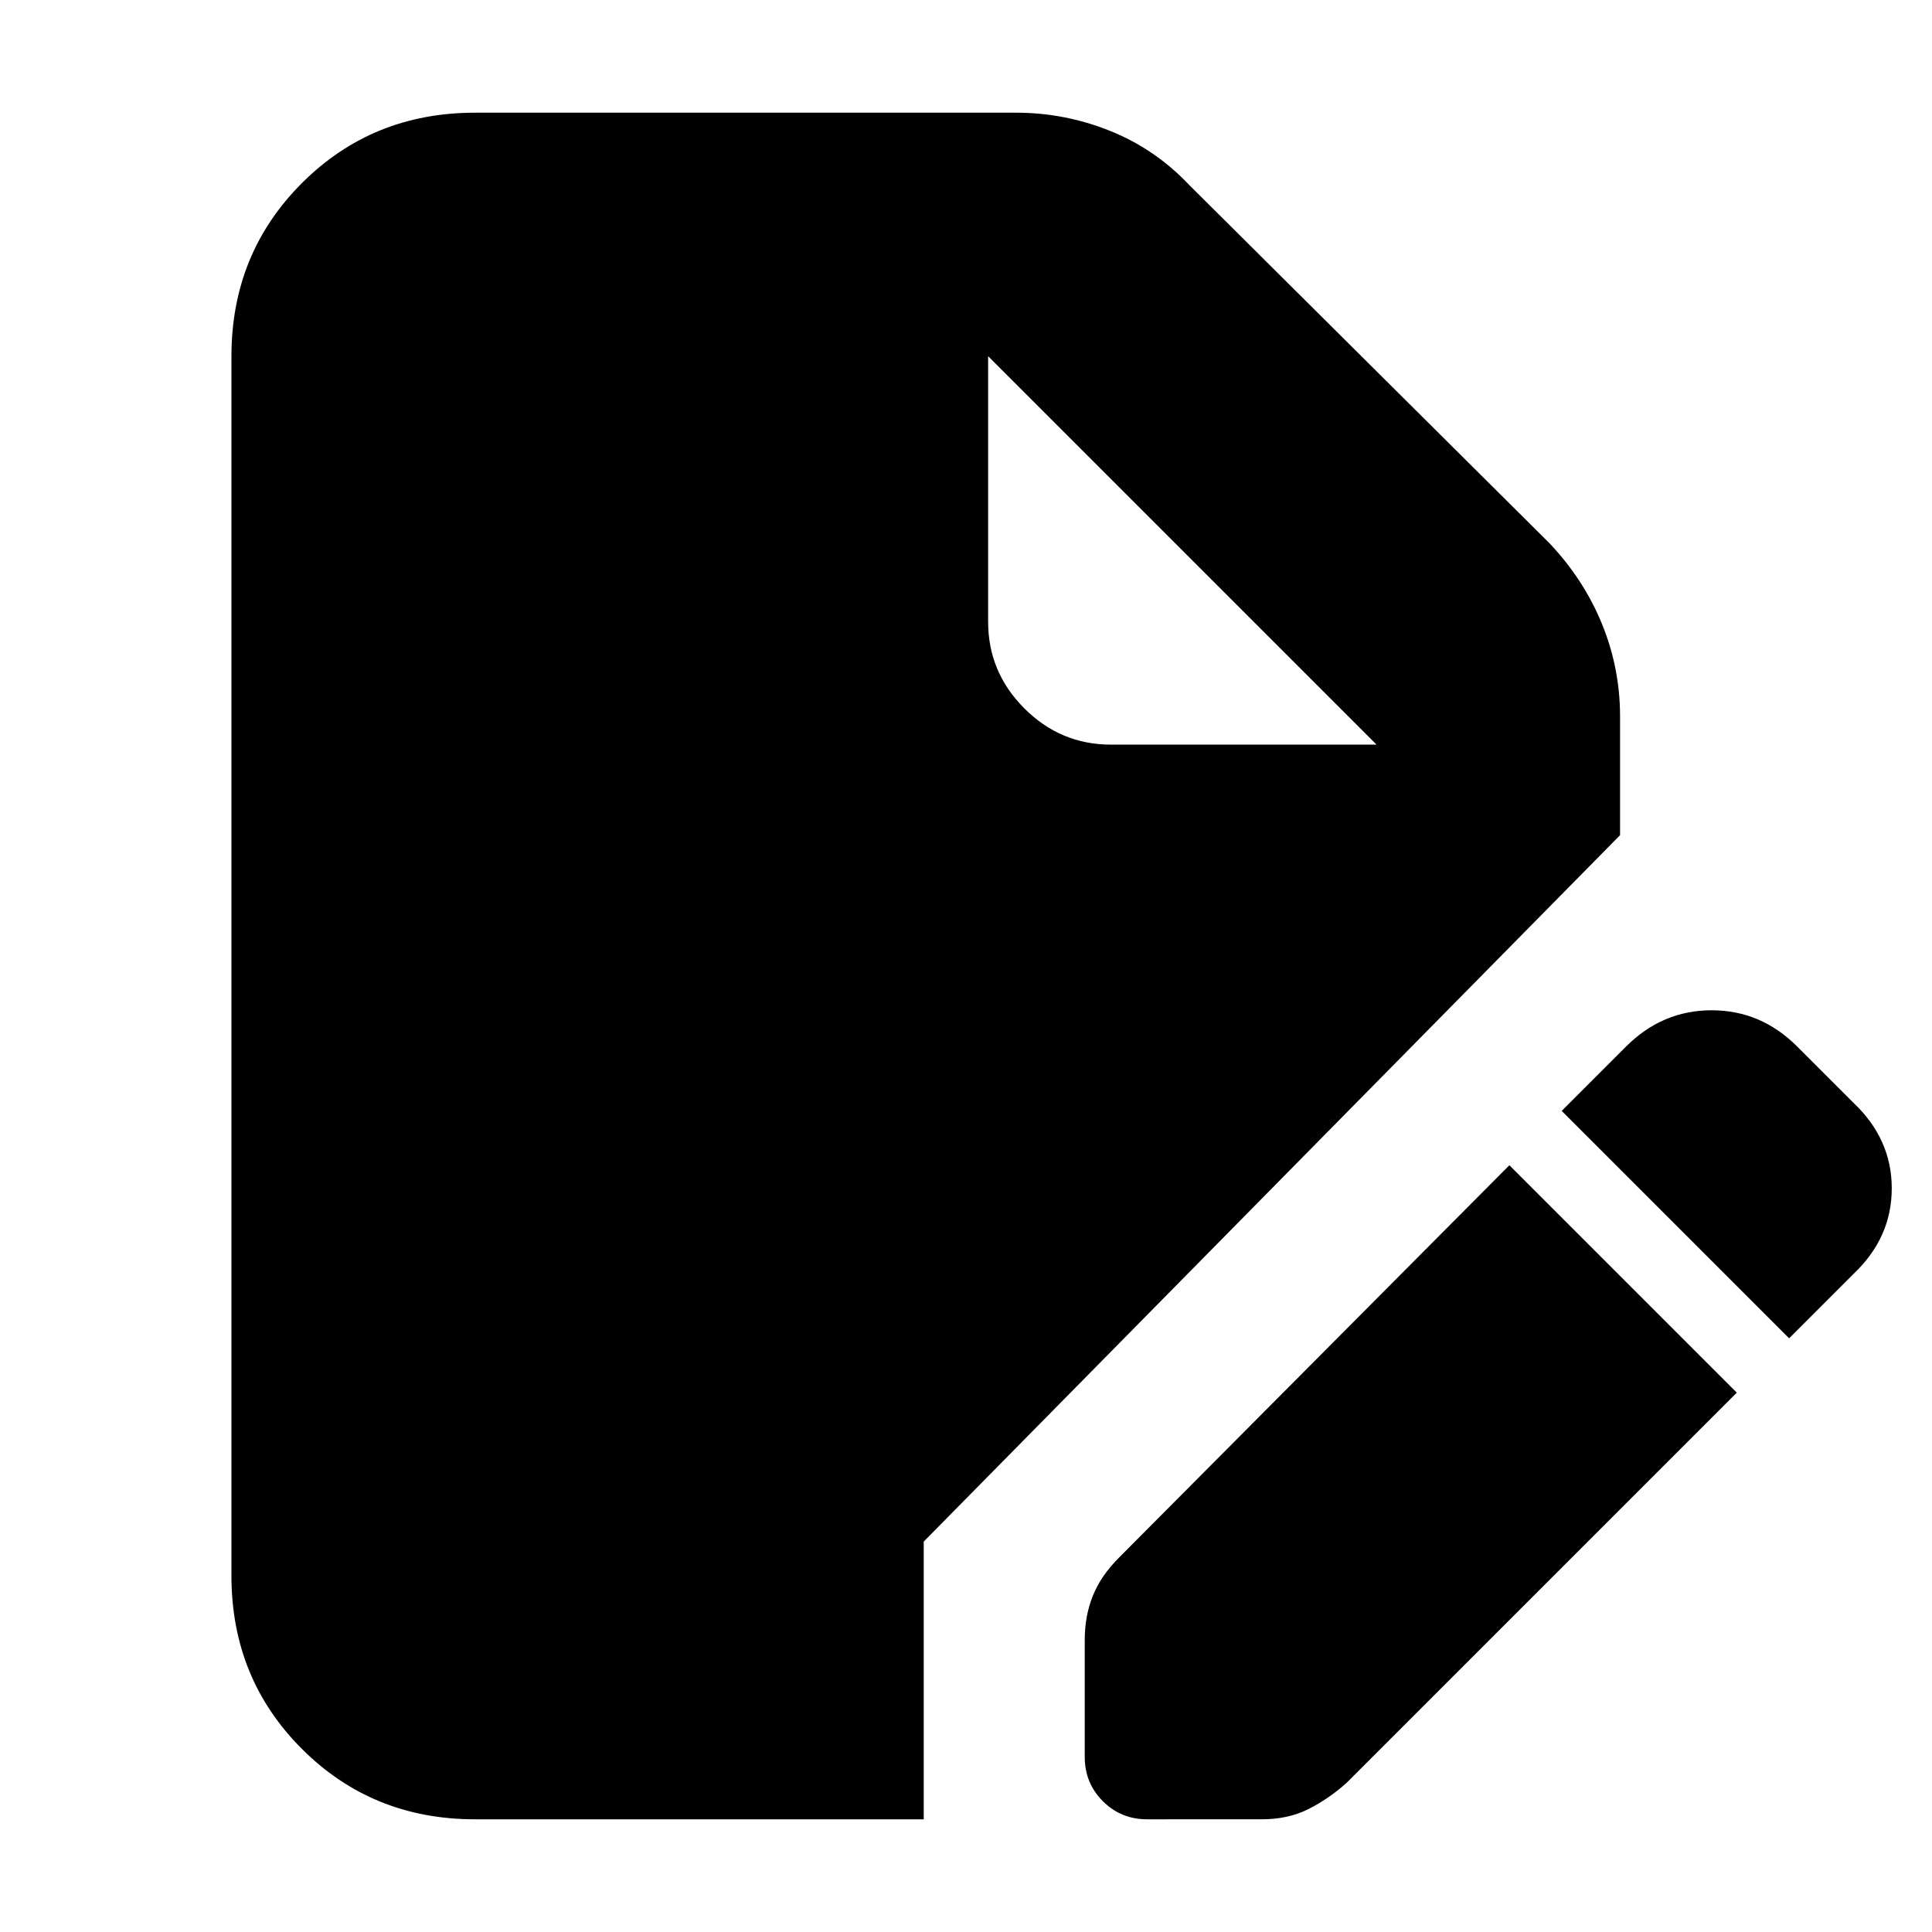 <svg xmlns="http://www.w3.org/2000/svg" height="24" width="24"><path d="M5.9 22.6q-1.275 0-2.15-.875t-.875-2.15V4.425q0-1.275.875-2.15T5.9 1.4h6.725q.6 0 1.163.225.562.225.987.675l4.475 4.45q.425.45.65 1 .225.55.225 1.15v1.475l-8.65 8.775v3.45Zm8.35 0q-.325 0-.55-.225-.225-.225-.225-.55v-1.45q0-.3.1-.55.1-.25.325-.475l4.85-4.875 2.825 2.825-4.85 4.85q-.225.2-.475.325-.25.125-.575.125Zm7.975-5.975L19.4 13.8l.8-.8q.45-.45 1.063-.45.612 0 1.062.45l.7.7q.475.45.475 1.062 0 .613-.475 1.063ZM13.8 9.25h3.3l-4.825-4.825v3.3q0 .625.45 1.075.45.45 1.075.45Z"/></svg>